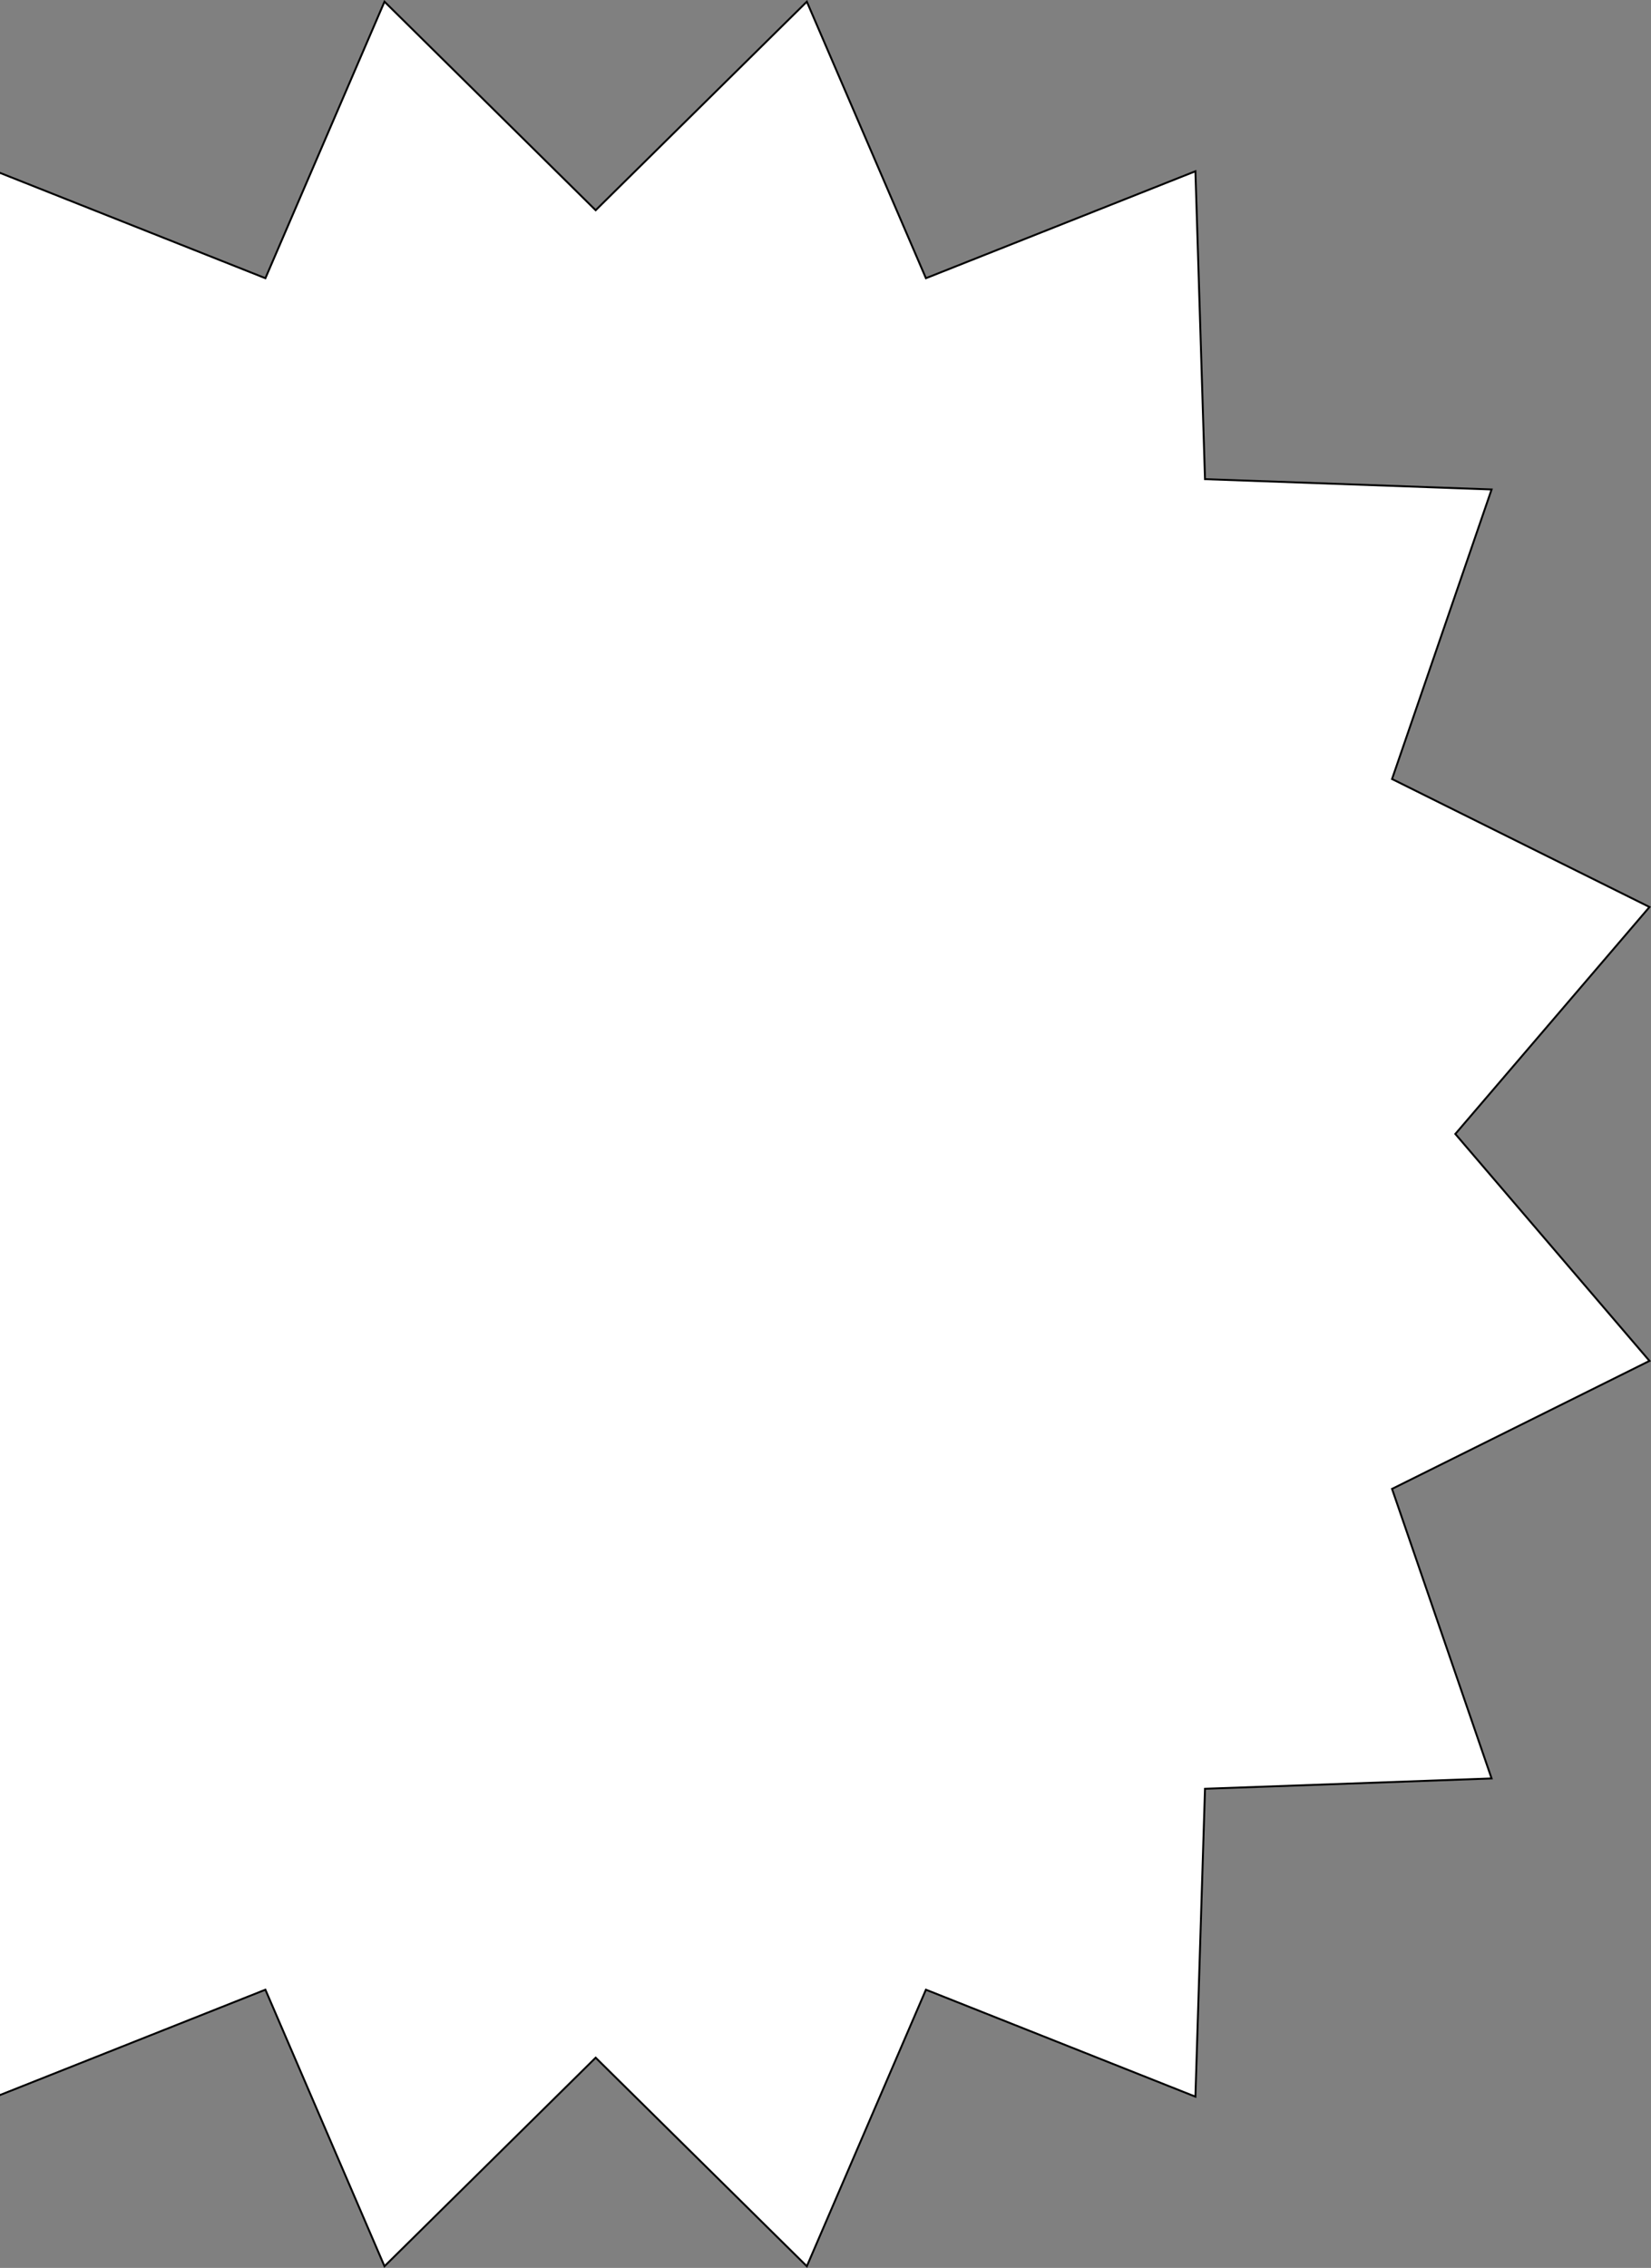 <?xml version="1.0" encoding="UTF-8" standalone="no"?><svg width='431' height='592' viewBox='0 0 431 592' fill='none' xmlns='http://www.w3.org/2000/svg'>
<rect x="0" y="0" width="431" height="592" fill="#808080" stroke="none"/>
<path d='M155.676 54.704L210.627 0.435L241.62 72.401L241.716 72.624L241.942 72.535L312.066 44.704L314.564 124.839L314.572 125.073L314.805 125.081L389.385 127.765L363.469 203.144L363.397 203.352L363.594 203.449L430.602 236.761L380.06 295.838L379.921 296L380.06 296.163L430.602 355.239L363.594 388.551L363.397 388.648L363.469 388.856L389.385 464.235L314.805 466.919L314.572 466.927L314.564 467.161L312.066 547.296L241.942 519.465L241.716 519.376L241.62 519.599L210.627 591.565L155.676 537.296L155.5 537.122L155.324 537.296L100.373 591.565L69.38 519.599L69.284 519.376L69.058 519.465L-1.066 547.296L-3.564 467.161L-3.572 466.927L-3.805 466.919L-78.385 464.235L-52.469 388.856L-52.397 388.648L-52.594 388.551L-119.602 355.239L-69.06 296.163L-68.921 296L-69.06 295.838L-119.602 236.761L-52.594 203.449L-52.397 203.352L-52.469 203.144L-78.385 127.765L-3.805 125.081L-3.572 125.073L-3.564 124.839L-1.066 44.704L69.058 72.535L69.284 72.624L69.38 72.401L100.373 0.435L155.324 54.704L155.5 54.878L155.676 54.704Z' fill='white' stroke='black' stroke-width='0.5'/>
</svg>
